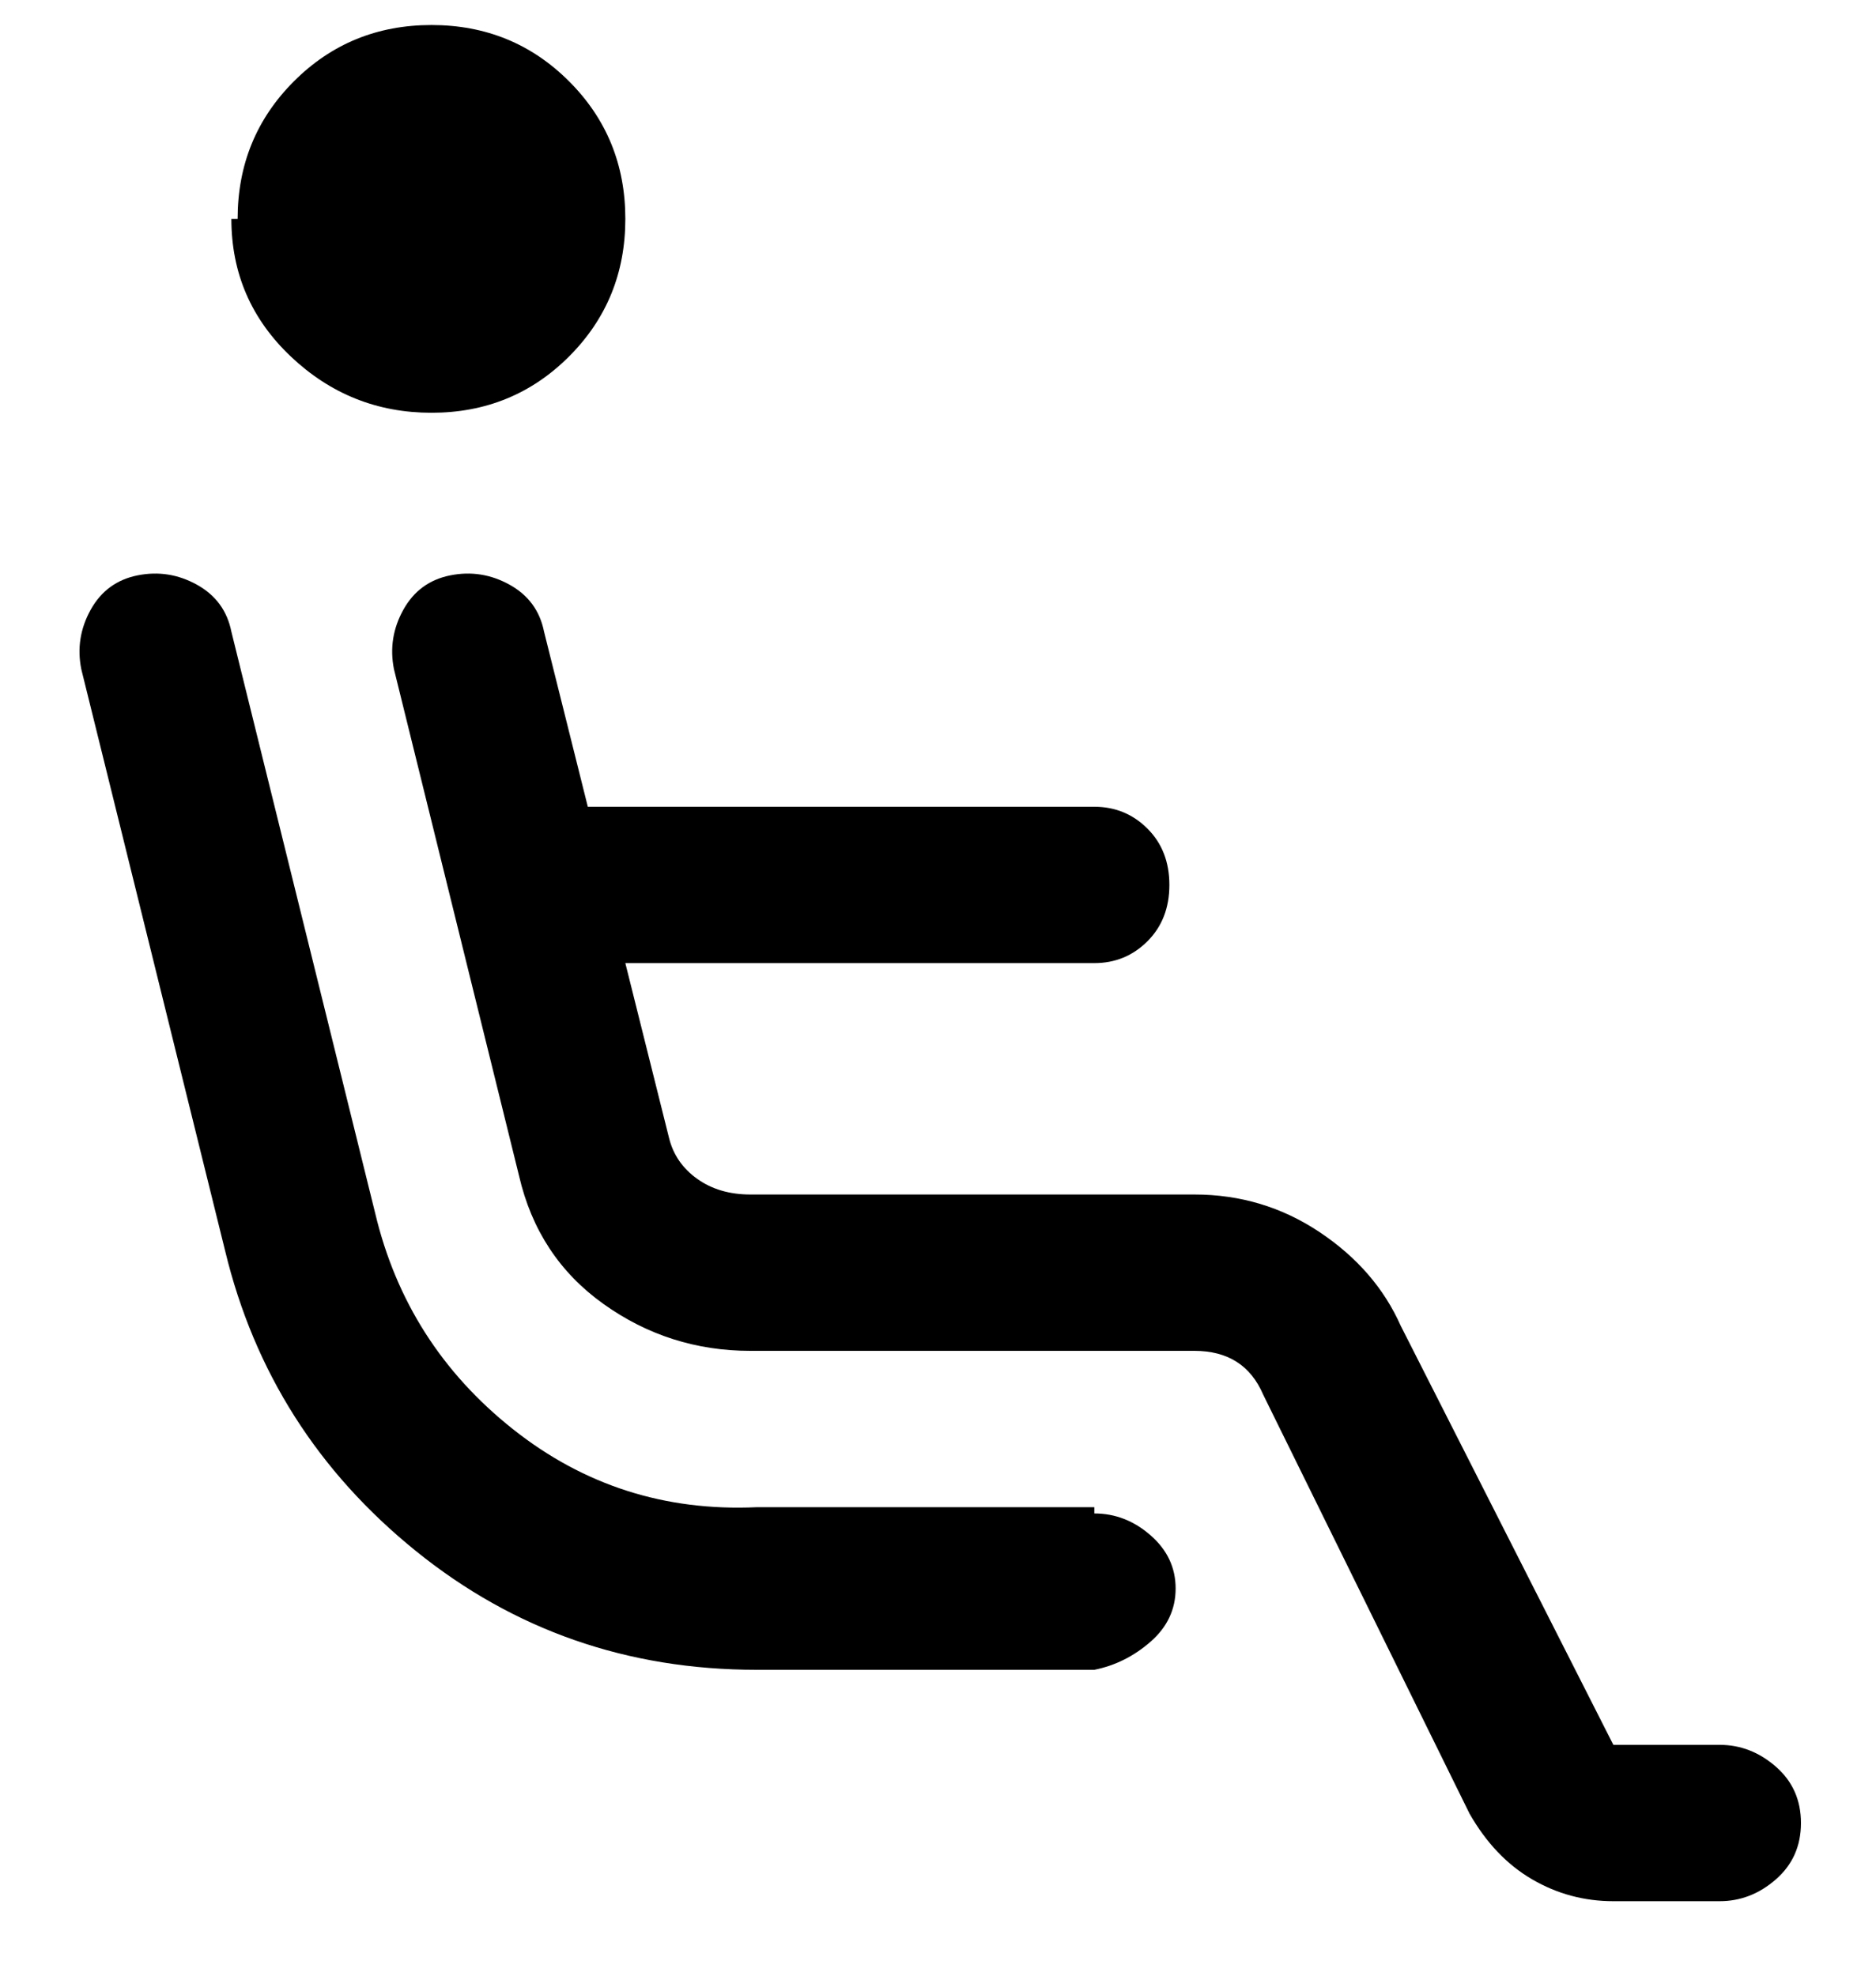<svg viewBox="0 0 300 316" xmlns="http://www.w3.org/2000/svg"><path d="M38 35q0-13 9-22t22-9q13 0 22 9t9 22q0 13-9 22t-22 9q-13 0-22.5-9T37 35h1zm237 244h-17l-34-67q-4-9-13-15t-20-6h-71q-5 0-8.5-2.5T107 182l-7-28h75q5 0 8.5-3.5t3.5-9q0-5.5-3.5-9T175 129H94l-7-28q-1-5-5.5-7.5T72 92q-5 1-7.5 5.5T63 107l20 81q3 13 13.5 20.5T120 216h71q8 0 11 7l33 67q4 7 10 10.5t13 3.5h17q5 0 9-3.5t4-9q0-5.5-4-9t-9-3.5zm-100-38h-54q-22 1-39-12.5T60 194l-23-93q-1-5-5.5-7.5T22 92q-5 1-7.5 5.5T13 107l23 93q7 29 30.5 48t54.5 19h54q5-1 9-4.5t4-8.5q0-5-4-8.5t-9-3.5v-1z"/></svg>
